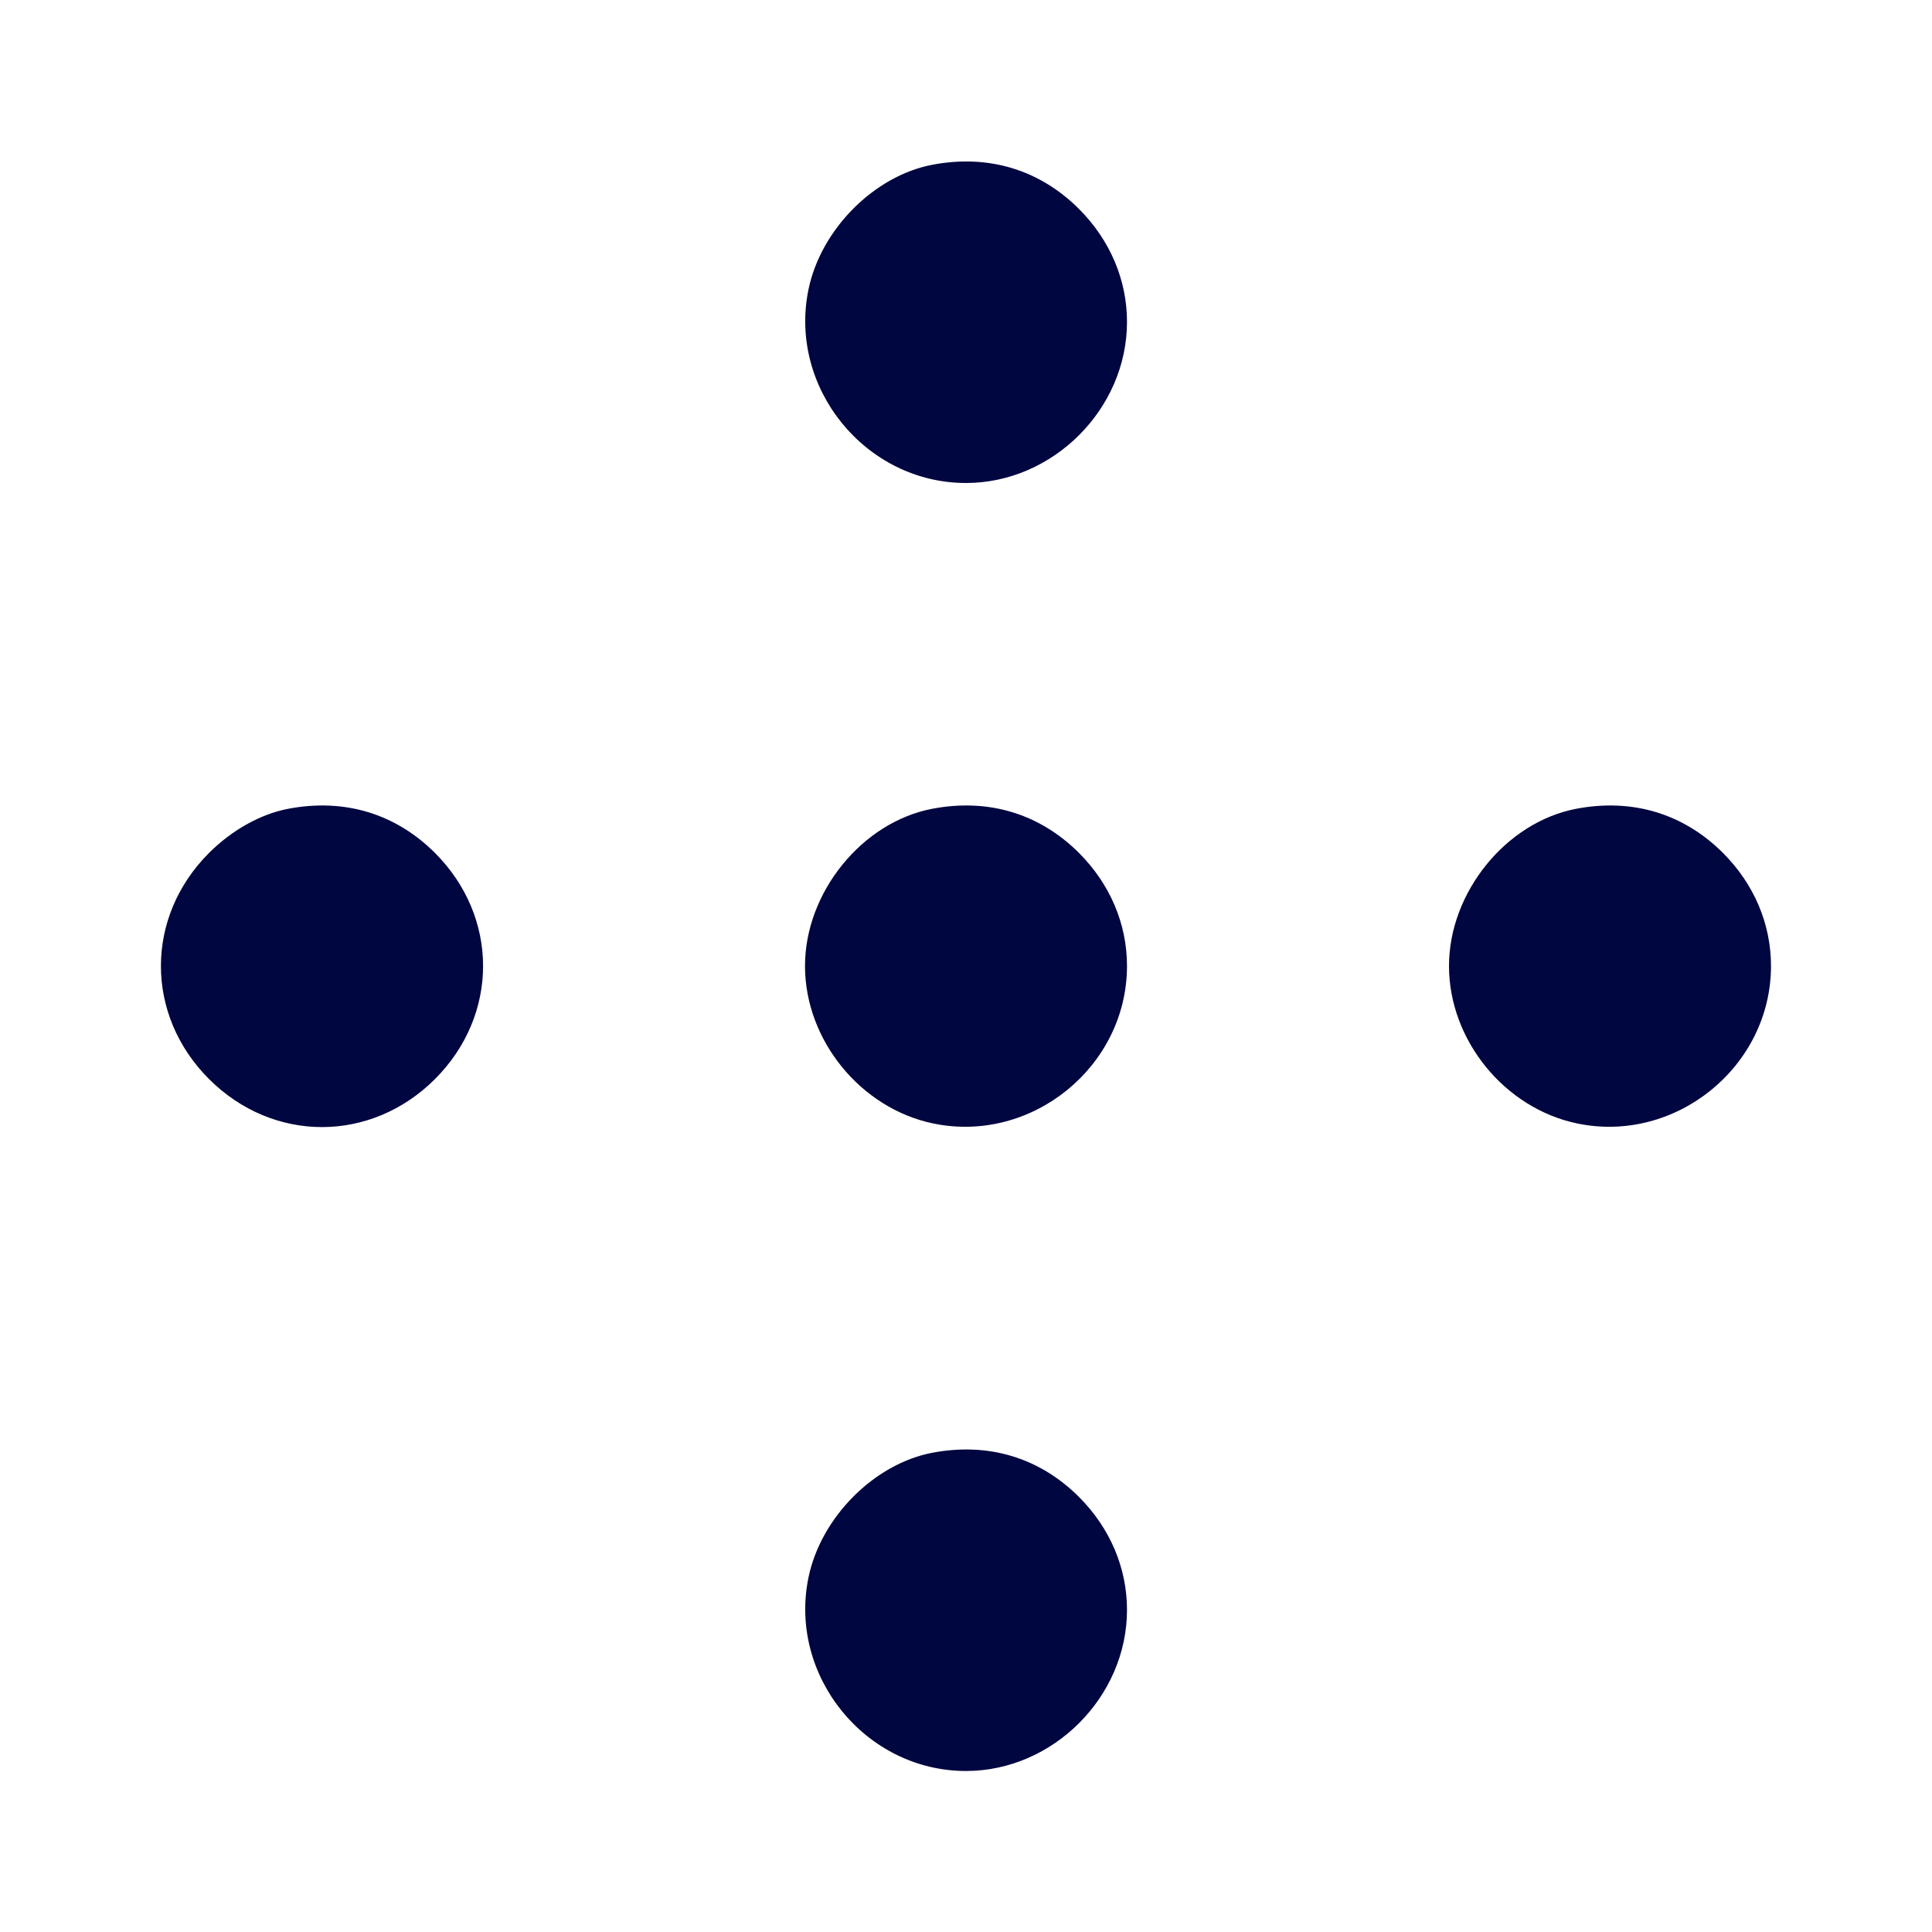 <svg xmlns="http://www.w3.org/2000/svg" width="24" height="24" fill="currentColor" class="mmi mmi-cardinalpointsdot" viewBox="0 0 24 24"><path d="M11.580 2.047 C 10.859 2.185,10.199 2.848,10.044 3.592 C 9.789 4.816,10.751 6.000,12.000 6.000 C 13.080 6.000,14.000 5.080,14.000 4.000 C 14.000 3.477,13.790 2.983,13.404 2.596 C 12.913 2.106,12.277 1.914,11.580 2.047 M3.580 10.047 C 3.236 10.113,2.883 10.310,2.596 10.596 C 1.800 11.393,1.800 12.607,2.596 13.404 C 3.393 14.200,4.607 14.200,5.404 13.404 C 6.200 12.607,6.200 11.393,5.404 10.596 C 4.913 10.106,4.277 9.914,3.580 10.047 M11.580 10.047 C 10.707 10.214,10.000 11.087,10.000 12.000 C 10.000 12.920,10.690 13.768,11.592 13.956 C 12.816 14.211,14.000 13.249,14.000 12.000 C 14.000 11.477,13.790 10.983,13.404 10.596 C 12.913 10.106,12.277 9.914,11.580 10.047 M19.580 10.047 C 18.707 10.214,18.000 11.087,18.000 12.000 C 18.000 12.920,18.690 13.768,19.592 13.956 C 20.816 14.211,22.000 13.249,22.000 12.000 C 22.000 11.477,21.790 10.983,21.404 10.596 C 20.913 10.106,20.277 9.914,19.580 10.047 M11.580 18.047 C 10.859 18.185,10.199 18.848,10.044 19.592 C 9.789 20.816,10.751 22.000,12.000 22.000 C 13.080 22.000,14.000 21.080,14.000 20.000 C 14.000 19.477,13.790 18.983,13.404 18.596 C 12.913 18.106,12.277 17.914,11.580 18.047 " fill="#000640" stroke="none" fill-rule="evenodd"></path></svg>